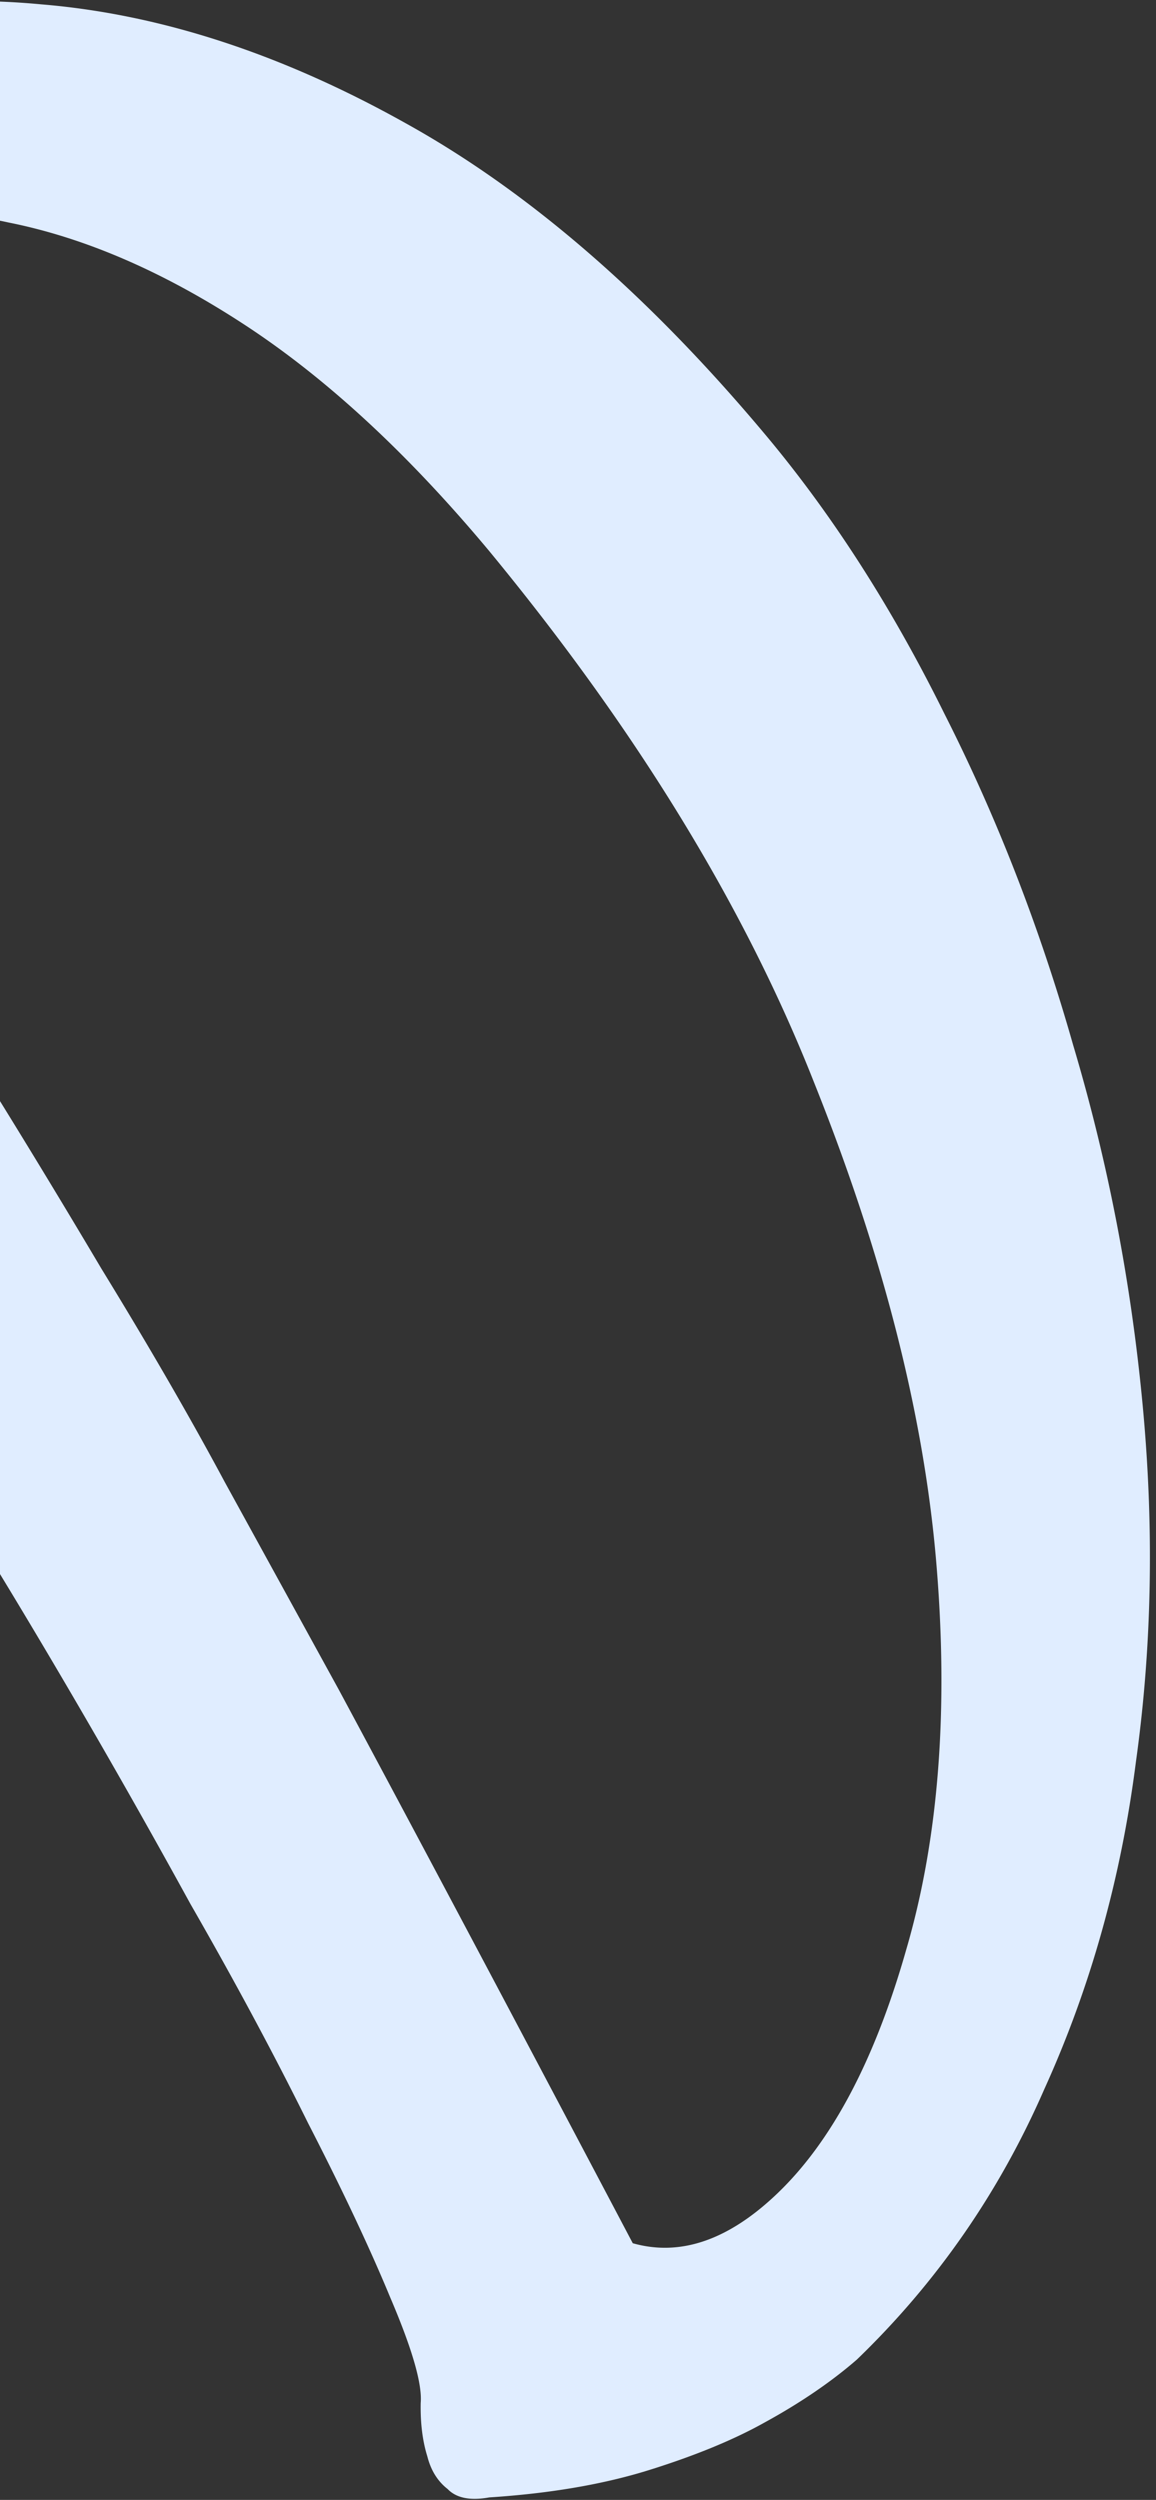 <svg width="168" height="363" fill="none" xmlns="http://www.w3.org/2000/svg"><rect width="100%" height="100%" fill="#333333" stroke="none"/><path d="M71.107 362.637c-2.772.501-4.79.096-6.055-1.217-1.453-1.132-2.436-2.716-2.951-4.751-.695-2.223-1.016-4.808-.961-7.753.235-2.759-1.236-7.851-4.413-15.277-2.997-7.238-6.984-15.692-11.961-25.361-4.971-10.038-10.668-20.642-17.09-31.811A1272.999 1272.999 0 008.947 243.52C2.7 232.907-3.199 223.22-8.746 214.461c-5.547-8.759-10.023-15.657-13.429-20.692a7817.2 7817.2 0 01-13.44-20.141A1916.077 1916.077 0 00-50.68 151.8c-5.922-8.397-12.66-17.455-20.215-27.172l12.745-31.81c1.743-4.572 4.354-6.365 7.835-5.38 3.3.798 7.547 5.205 12.74 13.221 2.69 3.918 6.988 10.443 12.897 19.578 5.727 8.946 11.987 19.008 18.778 30.184a1543.027 1543.027 0 0120.645 33.811c6.972 11.364 12.95 21.696 17.934 30.998a75750.71 75750.71 0 0116.569 30.143c10.504 19.533 24.74 46.319 42.71 80.356 6.963 1.971 14.007-.477 21.133-7.343 7.876-7.589 14.08-19.354 18.612-35.293 4.719-16.119 6.172-34.878 4.359-56.276-1.813-21.398-7.736-44.622-17.769-69.671-10.027-25.418-25.757-51.126-47.191-77.124-11.711-14.03-23.48-24.93-35.308-32.701-11.827-7.77-23.337-12.773-34.53-15.007-11.006-2.414-21.51-2.056-31.514 1.073-9.816 2.95-18.755 8.309-26.82 16.078-18.94 18.25-30.947 45.01-36.021 80.276l-23.903-21.991c-.365-10.137 1.192-19.593 4.67-28.369 3.485-9.144 7.224-17.086 11.216-23.826A118.197 118.197 0 01-84.409 34.04c12.002-11.564 25.793-20.333 41.375-26.306C-27.446 1.393-11.103-.974 5.996.632 23.282 2.058 40.948 7.82 58.993 17.915c17.866 9.909 35.267 24.965 52.205 45.17 9.73 11.6 18.411 25.113 26.045 40.541 7.64 15.06 13.88 31.107 18.721 48.141 5.028 16.853 8.389 34.228 10.083 52.124 1.694 17.896 1.373 35.203-.963 51.919-2.155 16.904-6.593 32.753-13.314 47.546-6.54 14.981-15.623 28.073-27.25 39.276-3.743 3.246-8.22 6.294-13.43 9.144-4.466 2.496-10.034 4.787-16.703 6.873-6.67 2.086-14.43 3.416-23.28 3.988z" fill="#E0EDFF"/></svg>
